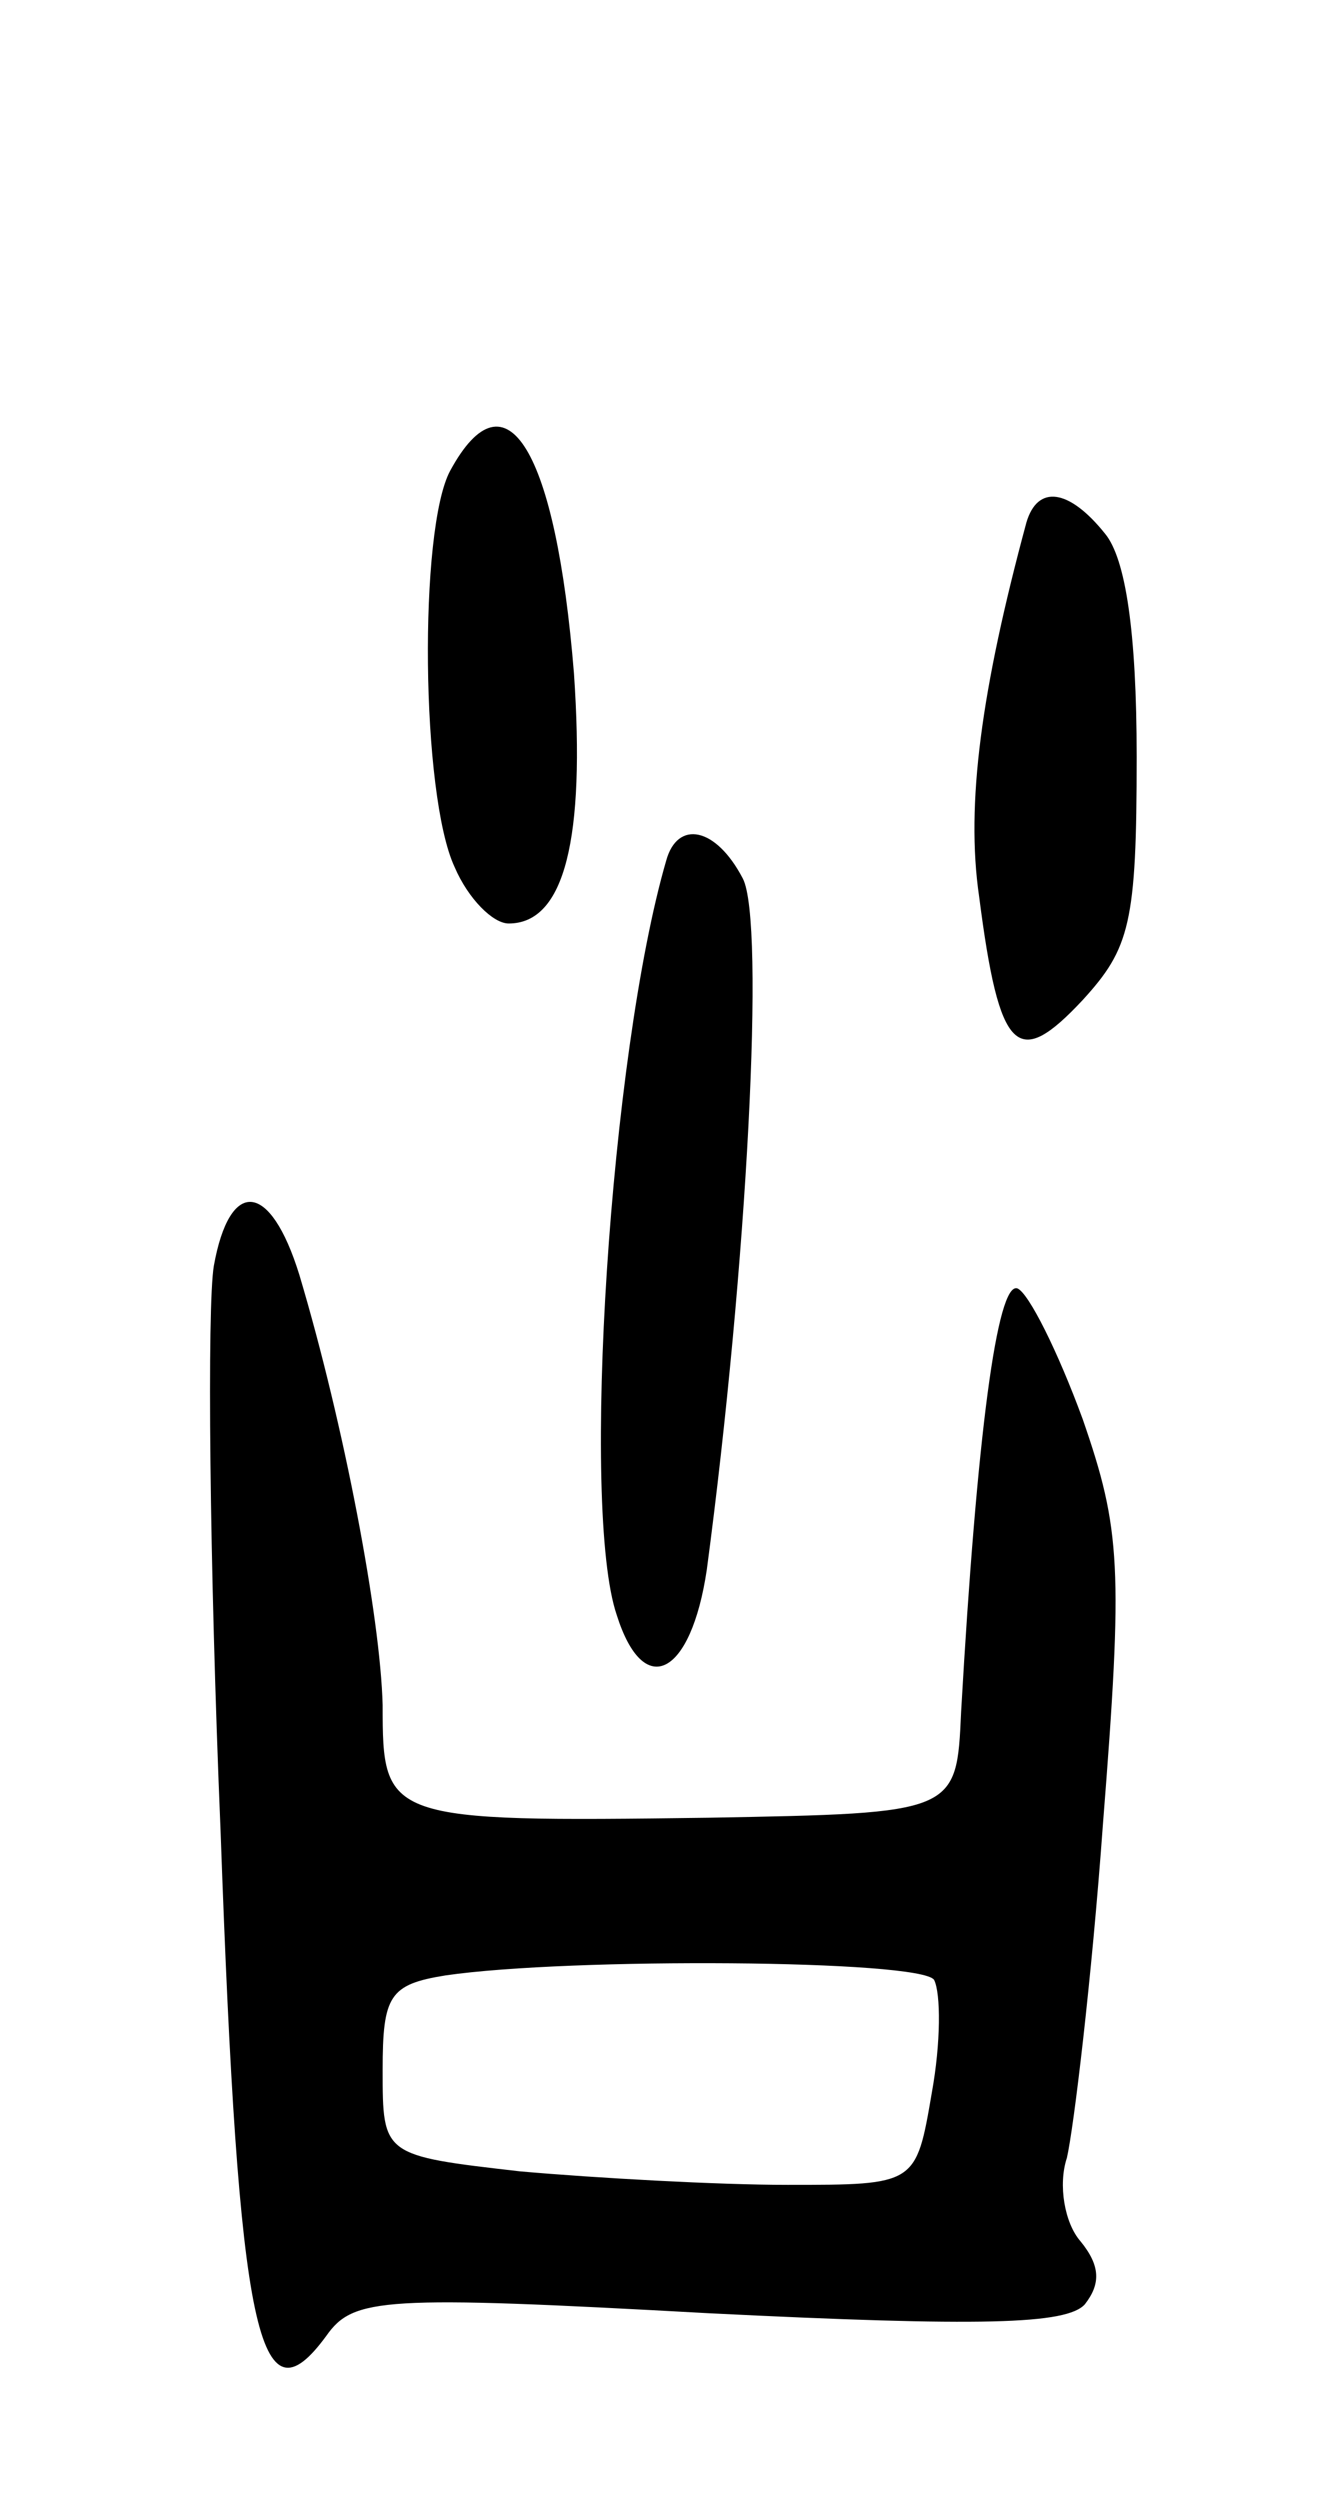 <svg version="1.0" xmlns="http://www.w3.org/2000/svg"
 width="59pt" height="111pt" viewBox="0 0 59 111"
 preserveAspectRatio="xMidYMid meet">
<g transform="translate(0,111) scale(0.1,-0.1)"
fill="#000000" stroke="none">
<path d="M200 901 c-14 -26 -13 -144 2 -176 6 -14 17 -25 24 -25 25 0 34 38
29 111 -8 99 -30 136 -55 90z"/>
<path d="M456 878 c-20 -74 -27 -125 -21 -166 9 -70 17 -77 46 -46 21 23 24
34 24 108 0 56 -5 88 -14 99 -16 20 -30 22 -35 5z"/>
<path d="M296 728 c-25 -86 -38 -288 -22 -335 12 -38 33 -27 40 20 18 135 26
288 16 307 -12 23 -29 26 -34 8z"/>
<path d="M95 548 c-3 -18 -2 -131 3 -251 8 -225 17 -265 47 -224 12 17 25 18
170 10 121 -6 159 -5 167 4 7 9 7 17 -2 28 -7 8 -10 25 -6 37 3 13 11 79 16
148 9 114 8 131 -9 180 -11 30 -24 56 -29 58 -9 3 -18 -65 -25 -188 -2 -45 -2
-45 -112 -47 -144 -2 -145 -1 -145 50 -1 39 -17 124 -37 191 -13 42 -31 43
-38 4z m320 -317 c3 -6 3 -28 -1 -50 -7 -41 -7 -41 -64 -41 -31 0 -85 3 -119
6 -61 7 -61 7 -61 45 0 33 3 38 28 42 55 8 211 7 217 -2z"/>
</g>
</svg>
